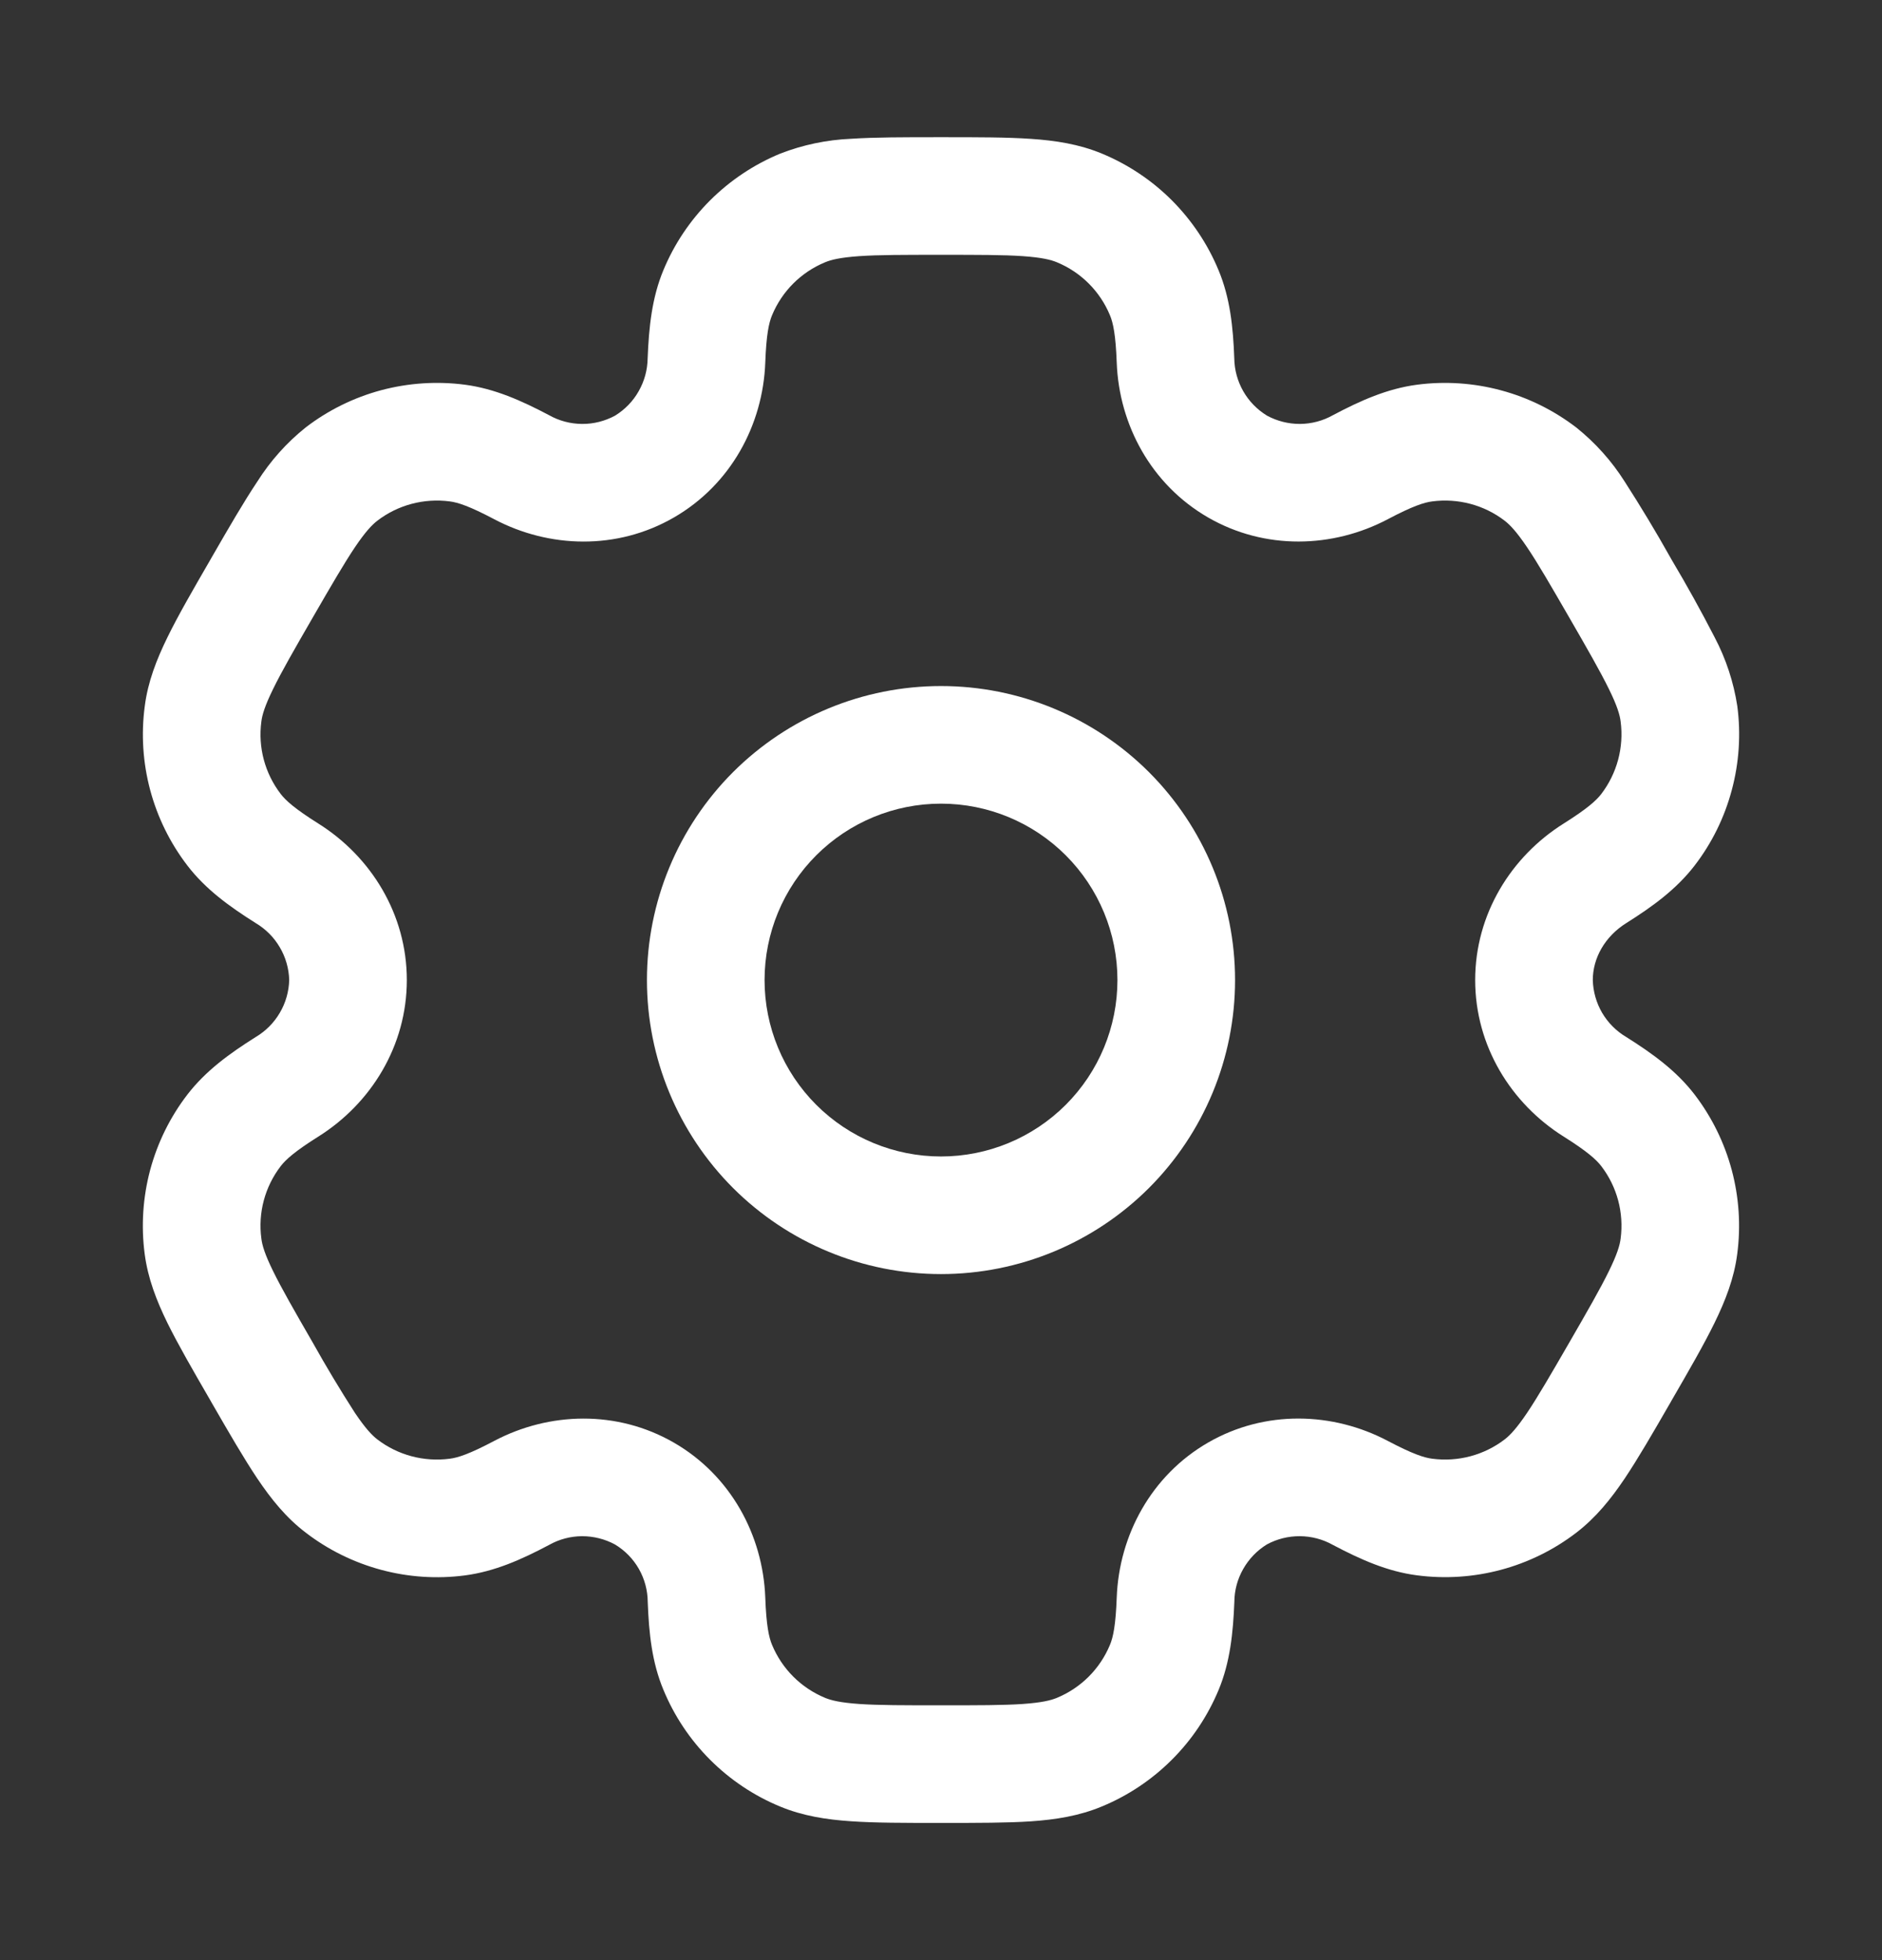 <svg width="24" height="25" viewBox="0 0 24 25" fill="none" xmlns="http://www.w3.org/2000/svg">
<rect x="0" y="0" width="24" height="25" fill="#333333" stroke="none"/>
<path fill-rule="evenodd" clip-rule="evenodd" d="M12 8.75C11.005 8.75 10.052 9.145 9.348 9.848C8.645 10.552 8.25 11.505 8.25 12.5C8.25 13.495 8.645 14.448 9.348 15.152C10.052 15.855 11.005 16.25 12 16.25C12.995 16.25 13.948 15.855 14.652 15.152C15.355 14.448 15.75 13.495 15.75 12.5C15.75 11.505 15.355 10.552 14.652 9.848C13.948 9.145 12.995 8.75 12 8.75ZM9.75 12.5C9.75 11.903 9.987 11.331 10.409 10.909C10.831 10.487 11.403 10.25 12 10.25C12.597 10.25 13.169 10.487 13.591 10.909C14.013 11.331 14.25 11.903 14.25 12.5C14.25 13.097 14.013 13.669 13.591 14.091C13.169 14.513 12.597 14.75 12 14.75C11.403 14.75 10.831 14.513 10.409 14.091C9.987 13.669 9.75 13.097 9.75 12.5Z" fill="white"/>
<path fill-rule="evenodd" clip-rule="evenodd" d="M11.975 1.75C11.53 1.75 11.159 1.75 10.855 1.77C10.544 1.783 10.238 1.847 9.948 1.96C9.614 2.098 9.311 2.301 9.055 2.556C8.8 2.811 8.597 3.114 8.459 3.448C8.314 3.798 8.275 4.168 8.259 4.57C8.257 4.717 8.218 4.861 8.145 4.989C8.073 5.117 7.969 5.224 7.844 5.301C7.715 5.371 7.57 5.408 7.423 5.407C7.276 5.406 7.131 5.368 7.003 5.296C6.647 5.108 6.307 4.957 5.931 4.907C5.573 4.86 5.209 4.884 4.86 4.977C4.511 5.071 4.184 5.232 3.898 5.452C3.655 5.646 3.447 5.88 3.281 6.143C3.111 6.397 2.925 6.718 2.703 7.103L2.678 7.147C2.455 7.532 2.27 7.853 2.136 8.127C1.996 8.413 1.886 8.695 1.846 9.007C1.75 9.73 1.946 10.461 2.39 11.04C2.621 11.341 2.922 11.56 3.262 11.774C3.388 11.849 3.494 11.955 3.568 12.082C3.643 12.209 3.684 12.353 3.688 12.5C3.684 12.647 3.643 12.791 3.568 12.918C3.494 13.045 3.388 13.151 3.262 13.226C2.922 13.44 2.622 13.659 2.39 13.96C2.17 14.246 2.009 14.573 1.915 14.922C1.822 15.271 1.798 15.635 1.845 15.993C1.886 16.305 1.995 16.587 2.135 16.873C2.27 17.147 2.455 17.468 2.678 17.853L2.703 17.897C2.925 18.282 3.111 18.603 3.281 18.857C3.458 19.12 3.648 19.357 3.898 19.547C4.184 19.767 4.511 19.928 4.86 20.022C5.209 20.116 5.573 20.14 5.931 20.093C6.307 20.043 6.647 19.893 7.003 19.704C7.131 19.632 7.275 19.594 7.422 19.593C7.569 19.593 7.714 19.629 7.843 19.699C7.969 19.775 8.074 19.882 8.147 20.01C8.22 20.138 8.259 20.283 8.26 20.43C8.275 20.832 8.314 21.202 8.46 21.552C8.598 21.886 8.8 22.189 9.056 22.445C9.311 22.7 9.614 22.903 9.948 23.041C10.238 23.161 10.538 23.208 10.855 23.229C11.159 23.25 11.53 23.25 11.975 23.25H12.025C12.47 23.25 12.841 23.25 13.145 23.23C13.463 23.208 13.762 23.161 14.052 23.04C14.386 22.902 14.689 22.699 14.944 22.444C15.2 22.189 15.402 21.886 15.541 21.552C15.686 21.202 15.725 20.832 15.741 20.43C15.742 20.283 15.781 20.139 15.854 20.011C15.927 19.883 16.03 19.775 16.156 19.698C16.285 19.628 16.43 19.592 16.577 19.593C16.724 19.594 16.869 19.632 16.997 19.704C17.353 19.892 17.693 20.043 18.069 20.092C18.792 20.187 19.523 19.992 20.102 19.548C20.352 19.356 20.542 19.12 20.719 18.857C20.889 18.603 21.075 18.282 21.297 17.897L21.322 17.853C21.545 17.468 21.73 17.147 21.864 16.873C22.004 16.587 22.114 16.304 22.154 15.993C22.249 15.27 22.053 14.539 21.61 13.96C21.379 13.659 21.078 13.44 20.738 13.226C20.611 13.151 20.506 13.045 20.431 12.918C20.357 12.791 20.316 12.647 20.312 12.5C20.312 12.222 20.464 11.946 20.738 11.774C21.078 11.56 21.378 11.341 21.61 11.04C21.83 10.754 21.991 10.427 22.084 10.078C22.178 9.729 22.202 9.365 22.155 9.007C22.108 8.7 22.01 8.402 21.865 8.127C21.694 7.795 21.513 7.468 21.322 7.147L21.297 7.103C21.114 6.777 20.921 6.457 20.719 6.143C20.553 5.88 20.344 5.647 20.102 5.453C19.815 5.233 19.488 5.071 19.14 4.978C18.791 4.884 18.427 4.86 18.069 4.907C17.693 4.957 17.353 5.107 16.997 5.296C16.869 5.368 16.724 5.406 16.577 5.407C16.43 5.407 16.286 5.371 16.157 5.301C16.031 5.224 15.927 5.117 15.854 4.989C15.781 4.861 15.742 4.717 15.74 4.57C15.725 4.168 15.686 3.798 15.54 3.448C15.402 3.114 15.199 2.811 14.944 2.555C14.689 2.3 14.385 2.097 14.052 1.959C13.762 1.839 13.462 1.792 13.145 1.771C12.841 1.75 12.47 1.75 12.025 1.75H11.975ZM10.522 3.345C10.599 3.313 10.716 3.284 10.957 3.267C11.204 3.25 11.524 3.25 12 3.25C12.476 3.25 12.796 3.25 13.043 3.267C13.284 3.284 13.401 3.313 13.478 3.345C13.785 3.472 14.028 3.715 14.155 4.022C14.195 4.118 14.228 4.269 14.241 4.626C14.271 5.418 14.68 6.181 15.406 6.6C16.132 7.019 16.997 6.992 17.698 6.622C18.014 6.455 18.161 6.408 18.265 6.395C18.593 6.352 18.926 6.44 19.189 6.642C19.255 6.693 19.339 6.78 19.474 6.98C19.613 7.186 19.773 7.463 20.011 7.875C20.249 8.287 20.408 8.565 20.517 8.787C20.624 9.004 20.657 9.12 20.667 9.203C20.71 9.532 20.621 9.864 20.42 10.127C20.356 10.21 20.242 10.314 19.94 10.504C19.268 10.926 18.812 11.662 18.812 12.5C18.812 13.338 19.268 14.074 19.94 14.496C20.242 14.686 20.356 14.79 20.42 14.873C20.622 15.136 20.71 15.468 20.667 15.797C20.657 15.88 20.623 15.997 20.517 16.213C20.408 16.436 20.249 16.713 20.011 17.125C19.773 17.537 19.612 17.814 19.474 18.02C19.339 18.22 19.255 18.307 19.189 18.358C18.926 18.56 18.593 18.648 18.265 18.605C18.161 18.592 18.015 18.545 17.698 18.378C16.998 18.008 16.132 17.98 15.406 18.399C14.68 18.818 14.271 19.582 14.241 20.374C14.228 20.731 14.195 20.882 14.155 20.978C14.092 21.13 14 21.268 13.884 21.384C13.768 21.5 13.63 21.592 13.478 21.655C13.401 21.687 13.284 21.716 13.043 21.733C12.796 21.75 12.476 21.75 12 21.75C11.524 21.75 11.204 21.75 10.957 21.733C10.716 21.716 10.599 21.687 10.522 21.655C10.37 21.592 10.232 21.5 10.116 21.384C10 21.268 9.908 21.13 9.845 20.978C9.805 20.882 9.772 20.731 9.759 20.374C9.729 19.582 9.32 18.819 8.594 18.4C7.868 17.981 7.003 18.008 6.302 18.378C5.986 18.545 5.839 18.592 5.735 18.605C5.406 18.648 5.074 18.56 4.811 18.358C4.745 18.307 4.661 18.22 4.526 18.02C4.338 17.727 4.159 17.429 3.989 17.125C3.751 16.713 3.592 16.435 3.483 16.213C3.376 15.996 3.343 15.88 3.333 15.797C3.289 15.468 3.378 15.136 3.58 14.873C3.644 14.79 3.758 14.686 4.06 14.496C4.732 14.074 5.188 13.338 5.188 12.5C5.188 11.662 4.732 10.926 4.06 10.504C3.758 10.314 3.644 10.21 3.58 10.127C3.378 9.864 3.289 9.532 3.333 9.203C3.343 9.12 3.377 9.003 3.483 8.787C3.592 8.564 3.751 8.287 3.989 7.875C4.227 7.463 4.388 7.186 4.526 6.98C4.661 6.78 4.745 6.693 4.811 6.642C5.074 6.44 5.406 6.352 5.735 6.395C5.839 6.408 5.985 6.455 6.302 6.622C7.002 6.992 7.868 7.02 8.594 6.6C9.32 6.181 9.729 5.418 9.759 4.626C9.772 4.269 9.805 4.118 9.845 4.022C9.972 3.715 10.215 3.472 10.522 3.345Z" fill="white"/>
</svg>
